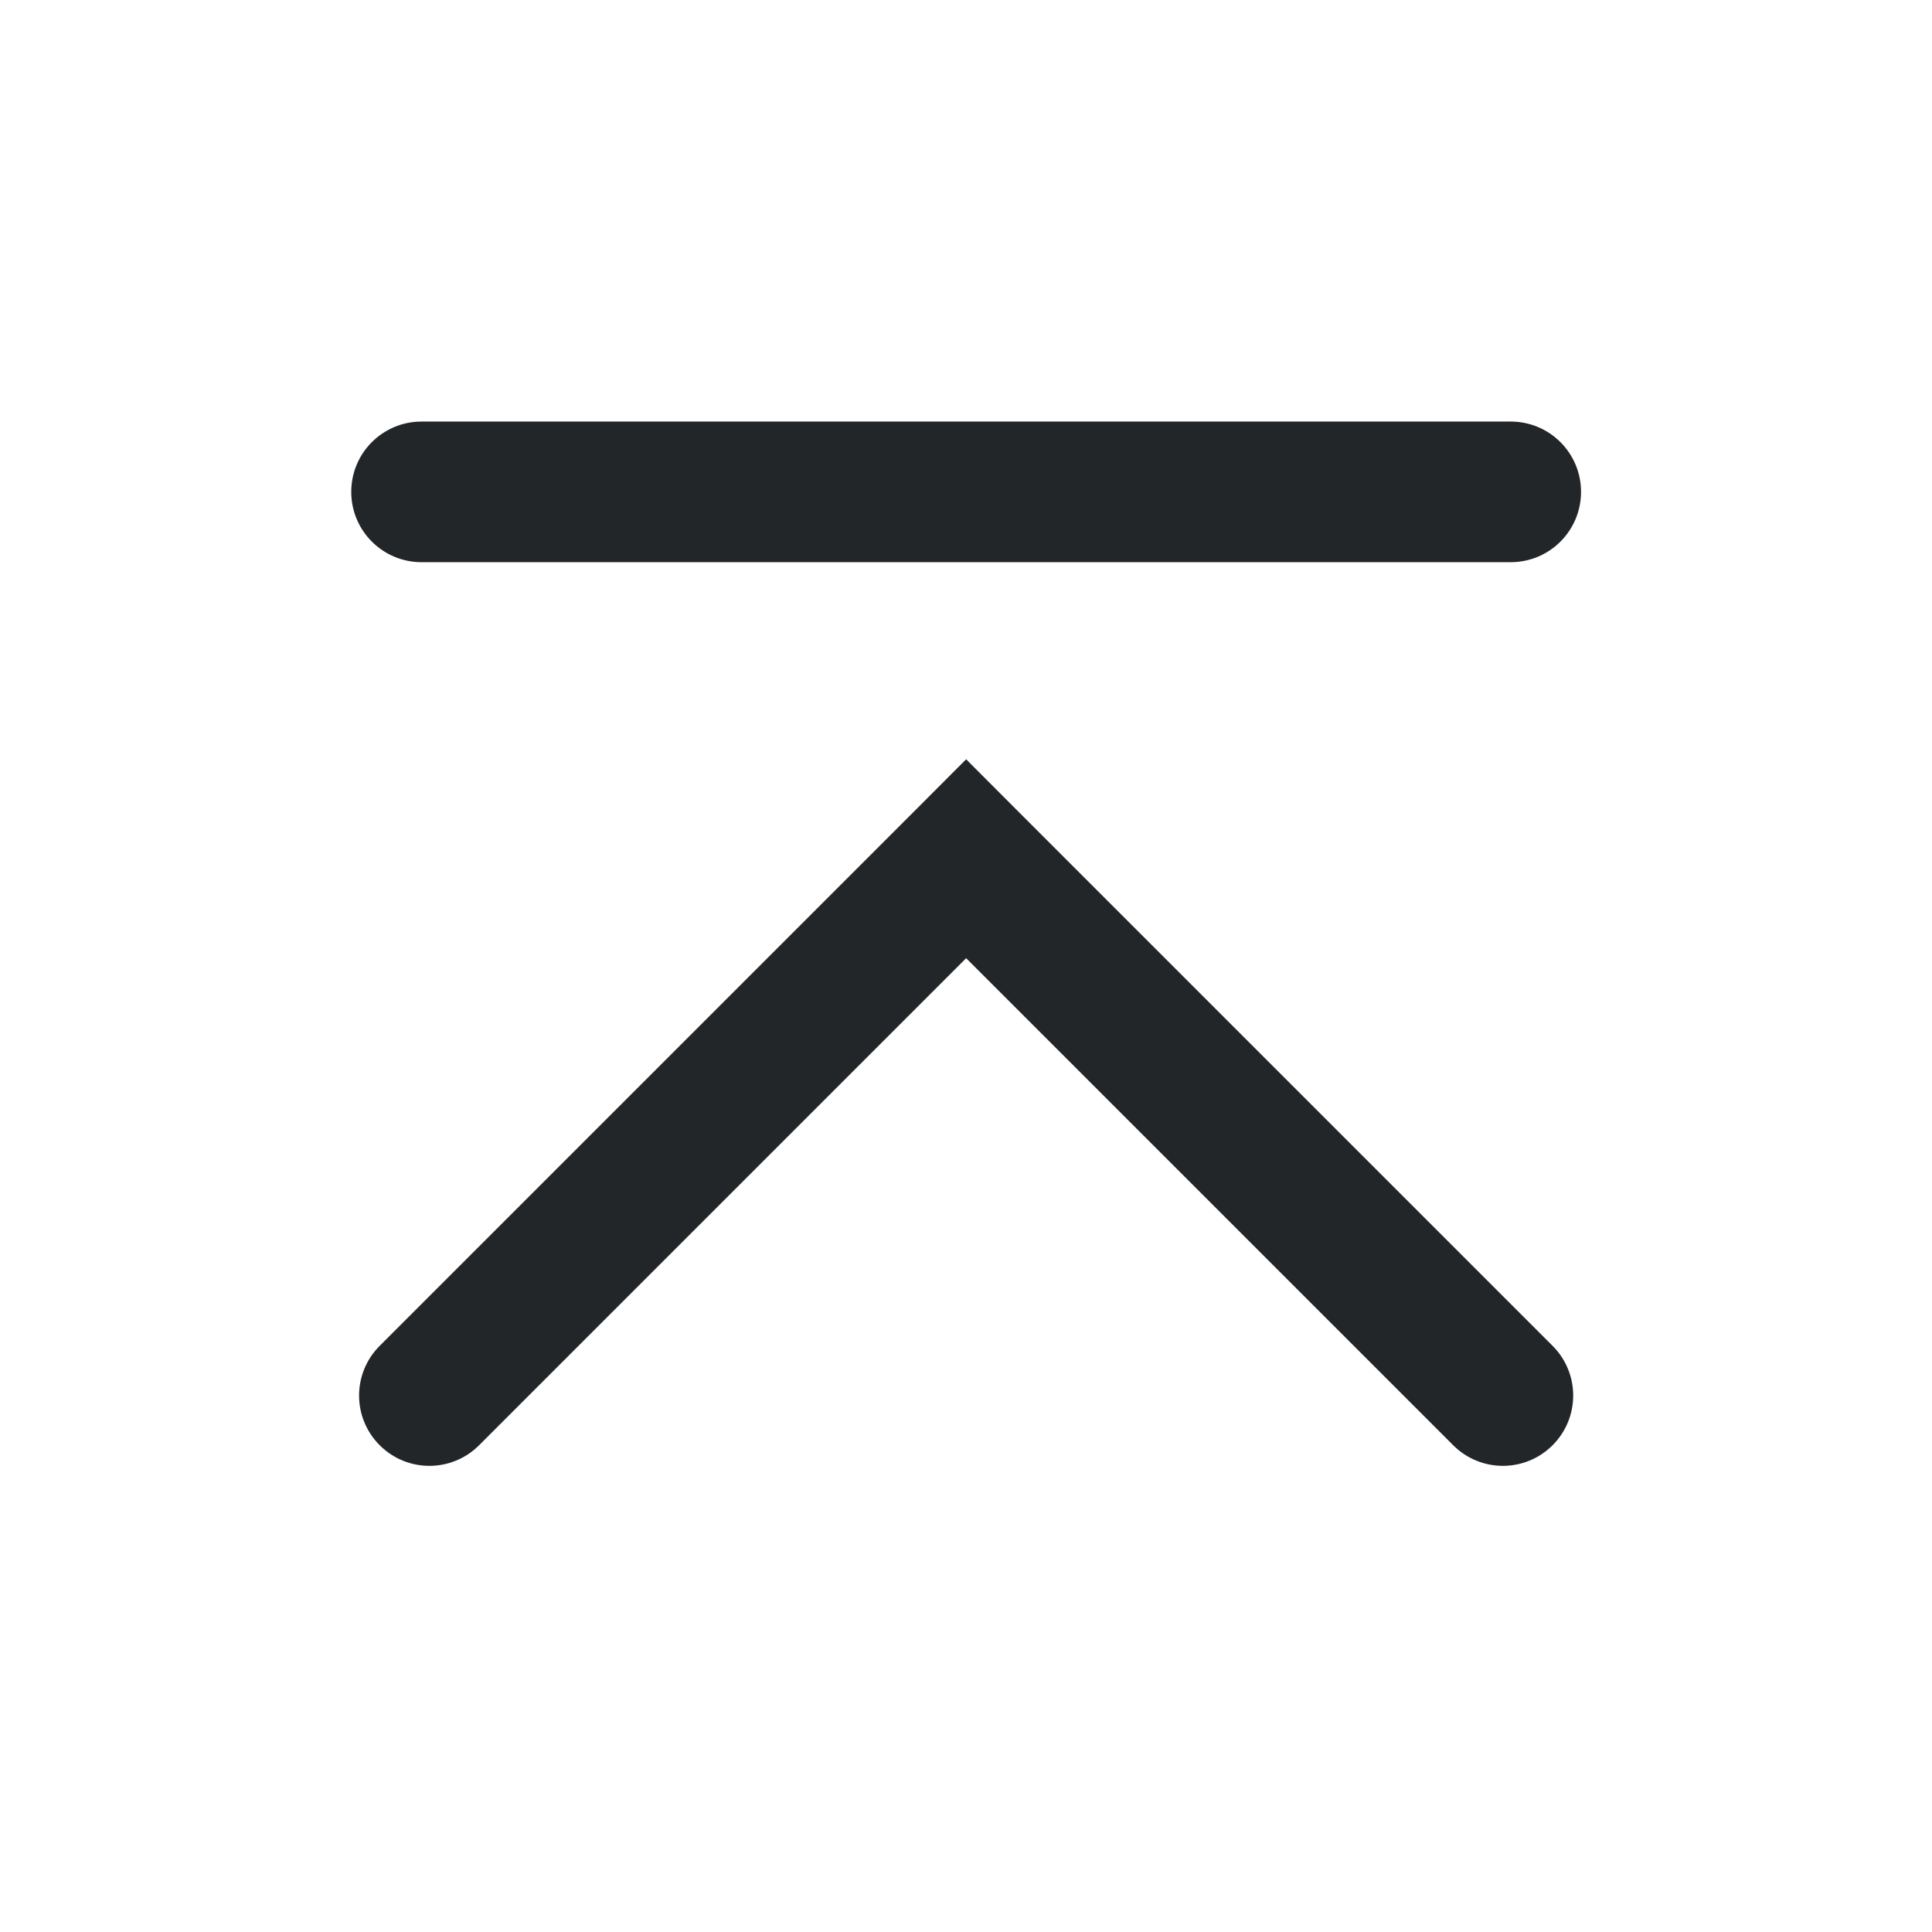 <?xml version='1.0' encoding='UTF-8' standalone='no'?>
<svg baseProfile="tiny" height="5.292mm" version="1.2" viewBox="0 0 55 55" width="5.292mm" xmlns="http://www.w3.org/2000/svg" xmlns:xlink="http://www.w3.org/1999/xlink">
    <style id="current-color-scheme" type="text/css">.ColorScheme-Text {color:#232629;}</style>
    <title>Qt SVG Document</title>
    <desc>Auto-generated by Helium window decoration</desc>
    <defs/>
    <g fill="none" fill-rule="evenodd" stroke="black" stroke-linecap="square" stroke-linejoin="bevel" stroke-width="1">
        <g class="ColorScheme-Text" fill="currentColor" fill-opacity="1" font-family="Adwaita Sans" font-size="36.667" font-style="normal" font-weight="400" stroke="none" transform="matrix(3.056,0,0,3.056,0,0)">
            <path d="M3.927,3.927 L14.073,3.927 C14.435,3.927 14.728,4.22 14.728,4.582 C14.728,4.944 14.435,5.237 14.073,5.237 L3.927,5.237 C3.565,5.237 3.272,4.944 3.272,4.582 C3.272,4.22 3.565,3.927 3.927,3.927 " fill-rule="nonzero" vector-effect="none"/>
            <path d="M3.537,12.537 L8.537,7.537 L9,7.073 L9.463,7.537 L14.463,12.537 C14.719,12.793 14.719,13.207 14.463,13.463 C14.207,13.719 13.793,13.719 13.537,13.463 L8.537,8.463 L9,8 L9.463,8.463 L4.463,13.463 C4.207,13.719 3.793,13.719 3.537,13.463 C3.281,13.207 3.281,12.793 3.537,12.537 " fill-rule="nonzero" vector-effect="none"/>
        </g>
    </g>
</svg>
